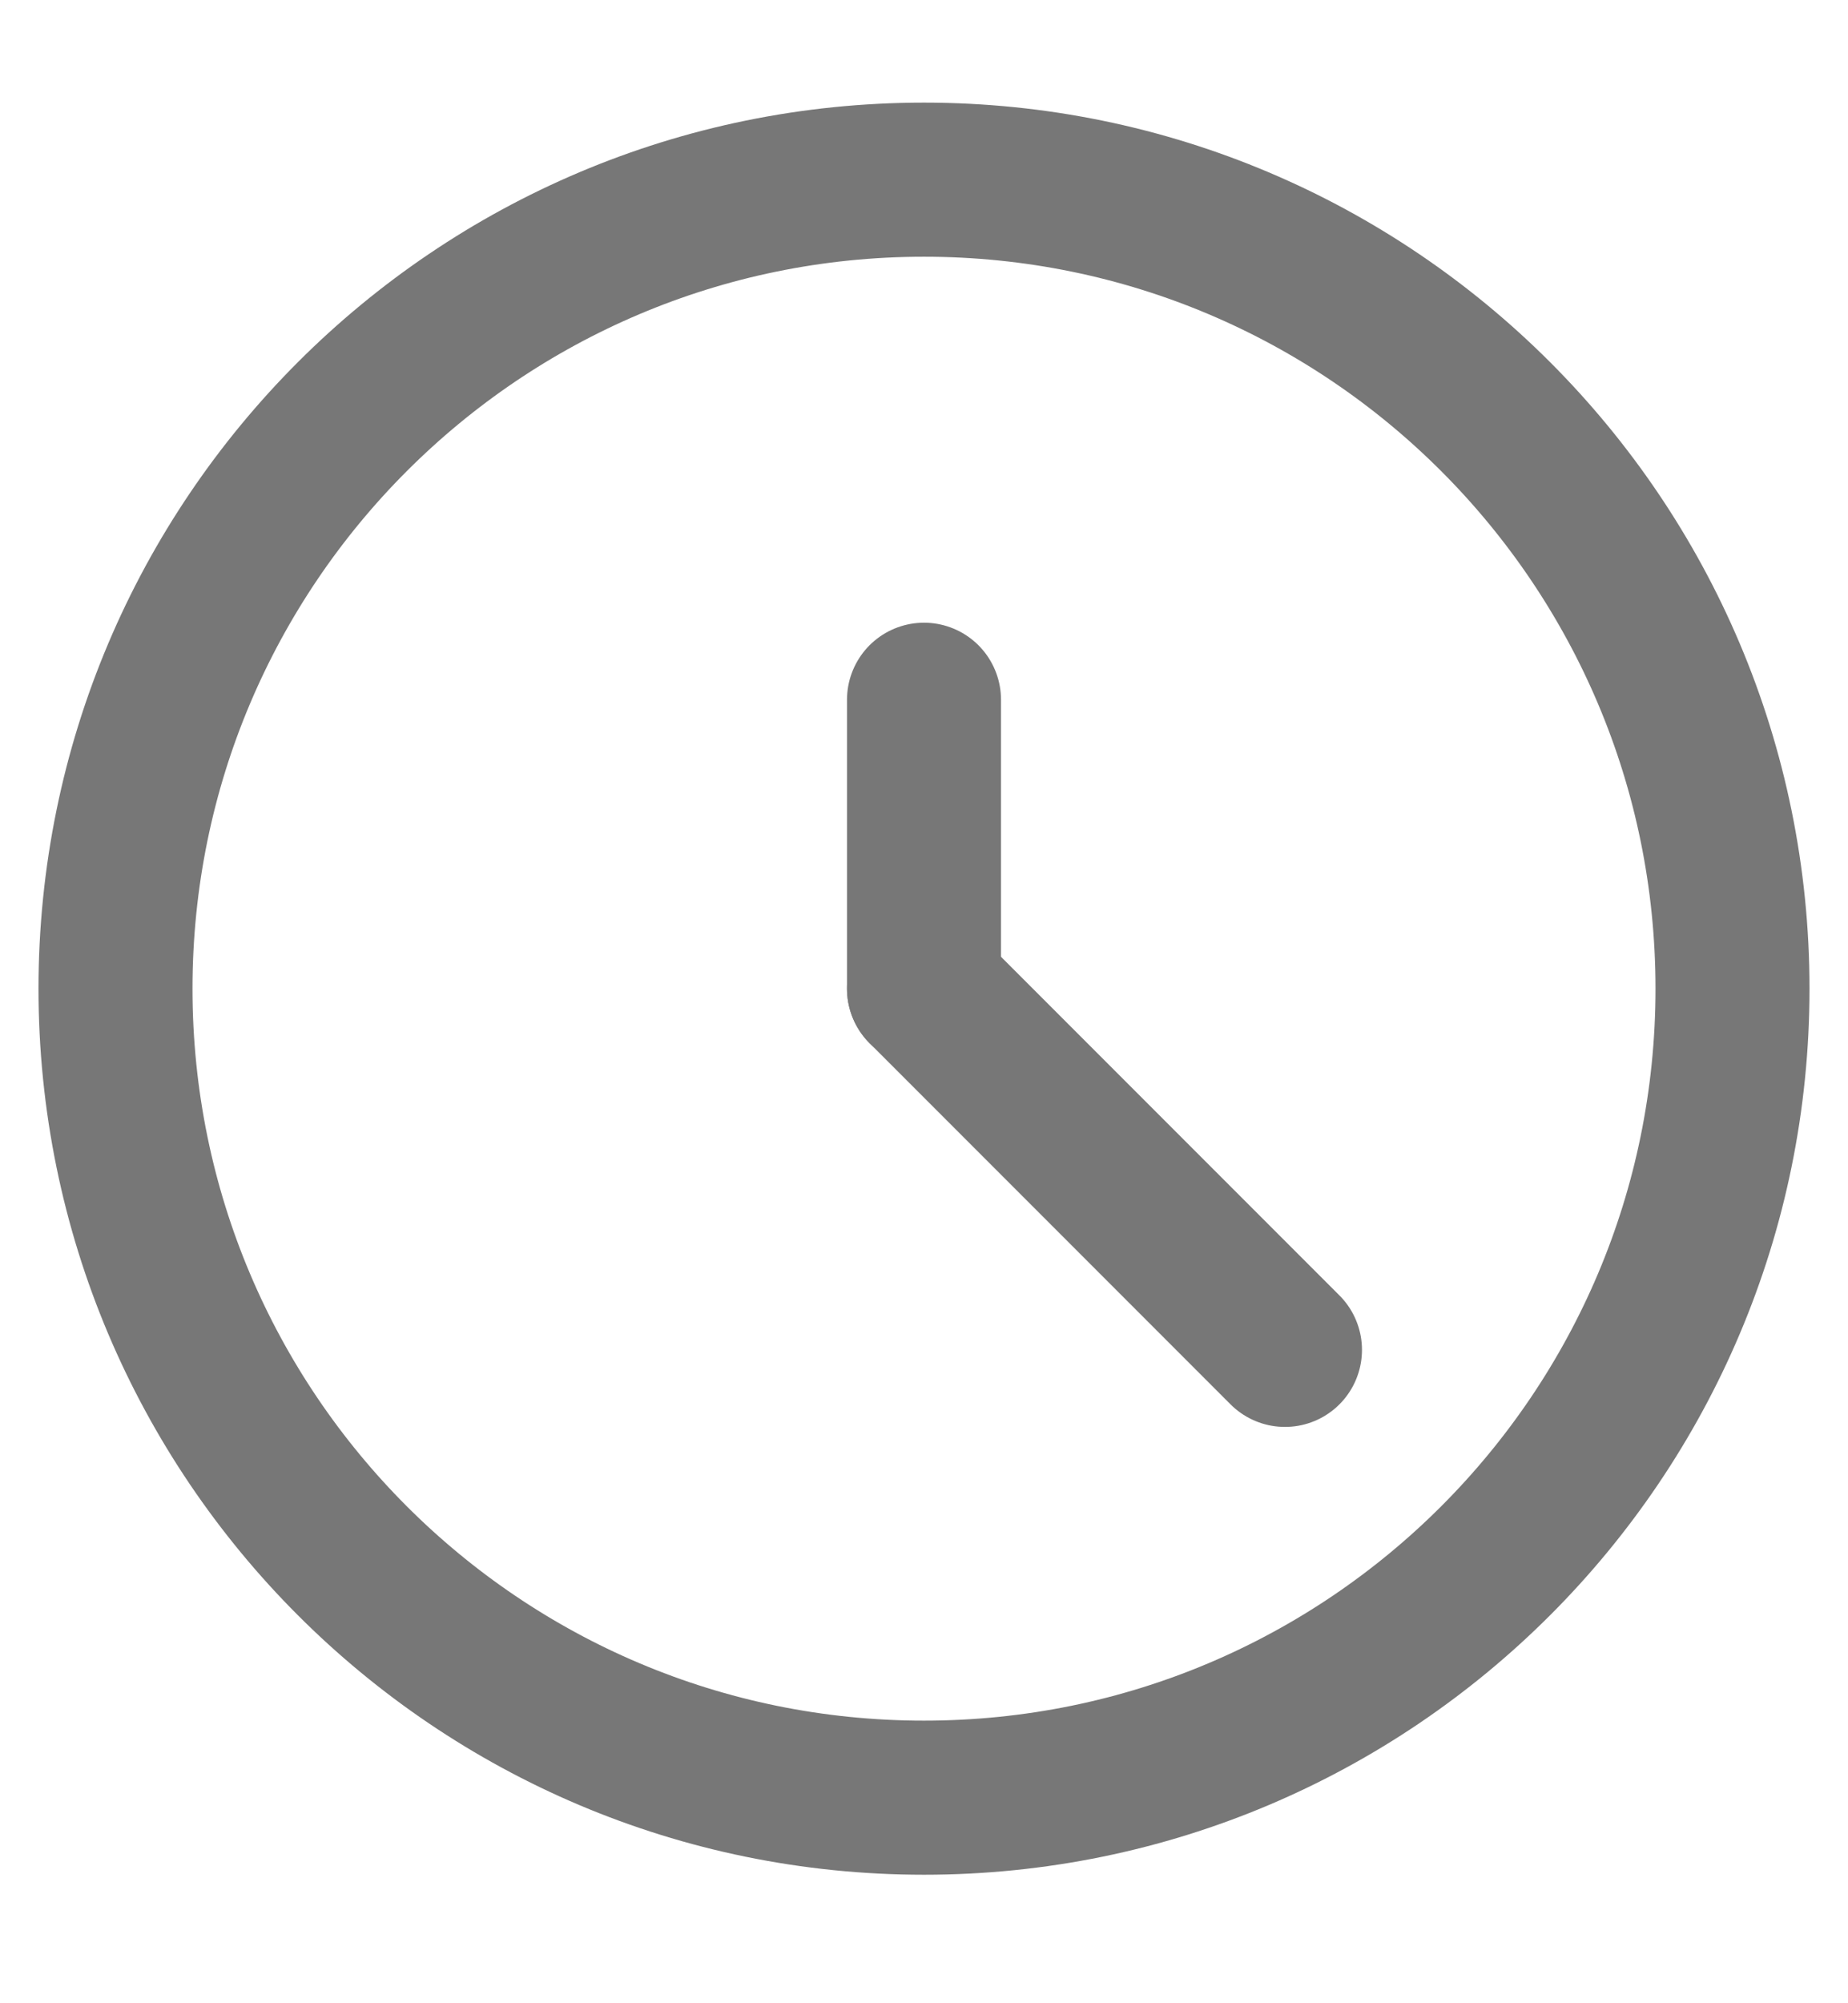 <svg width="12" height="13" viewBox="0 0 12 13" fill="none" xmlns="http://www.w3.org/2000/svg">
<path fill-rule="evenodd" clip-rule="evenodd" d="M6 11.666C8.899 11.666 11.25 9.316 11.25 6.416C11.25 3.517 8.899 1.166 6 1.166C3.101 1.166 0.75 3.517 0.75 6.416C0.75 9.316 3.101 11.666 6 11.666Z" stroke="#777777" stroke-linecap="round" stroke-linejoin="round"/>
<path d="M6 6.416V4.541" stroke="#777777" stroke-linecap="round" stroke-linejoin="round"/>
<path d="M6 6.416L8.344 8.76" stroke="#777777" stroke-linecap="round" stroke-linejoin="round"/>
</svg>

